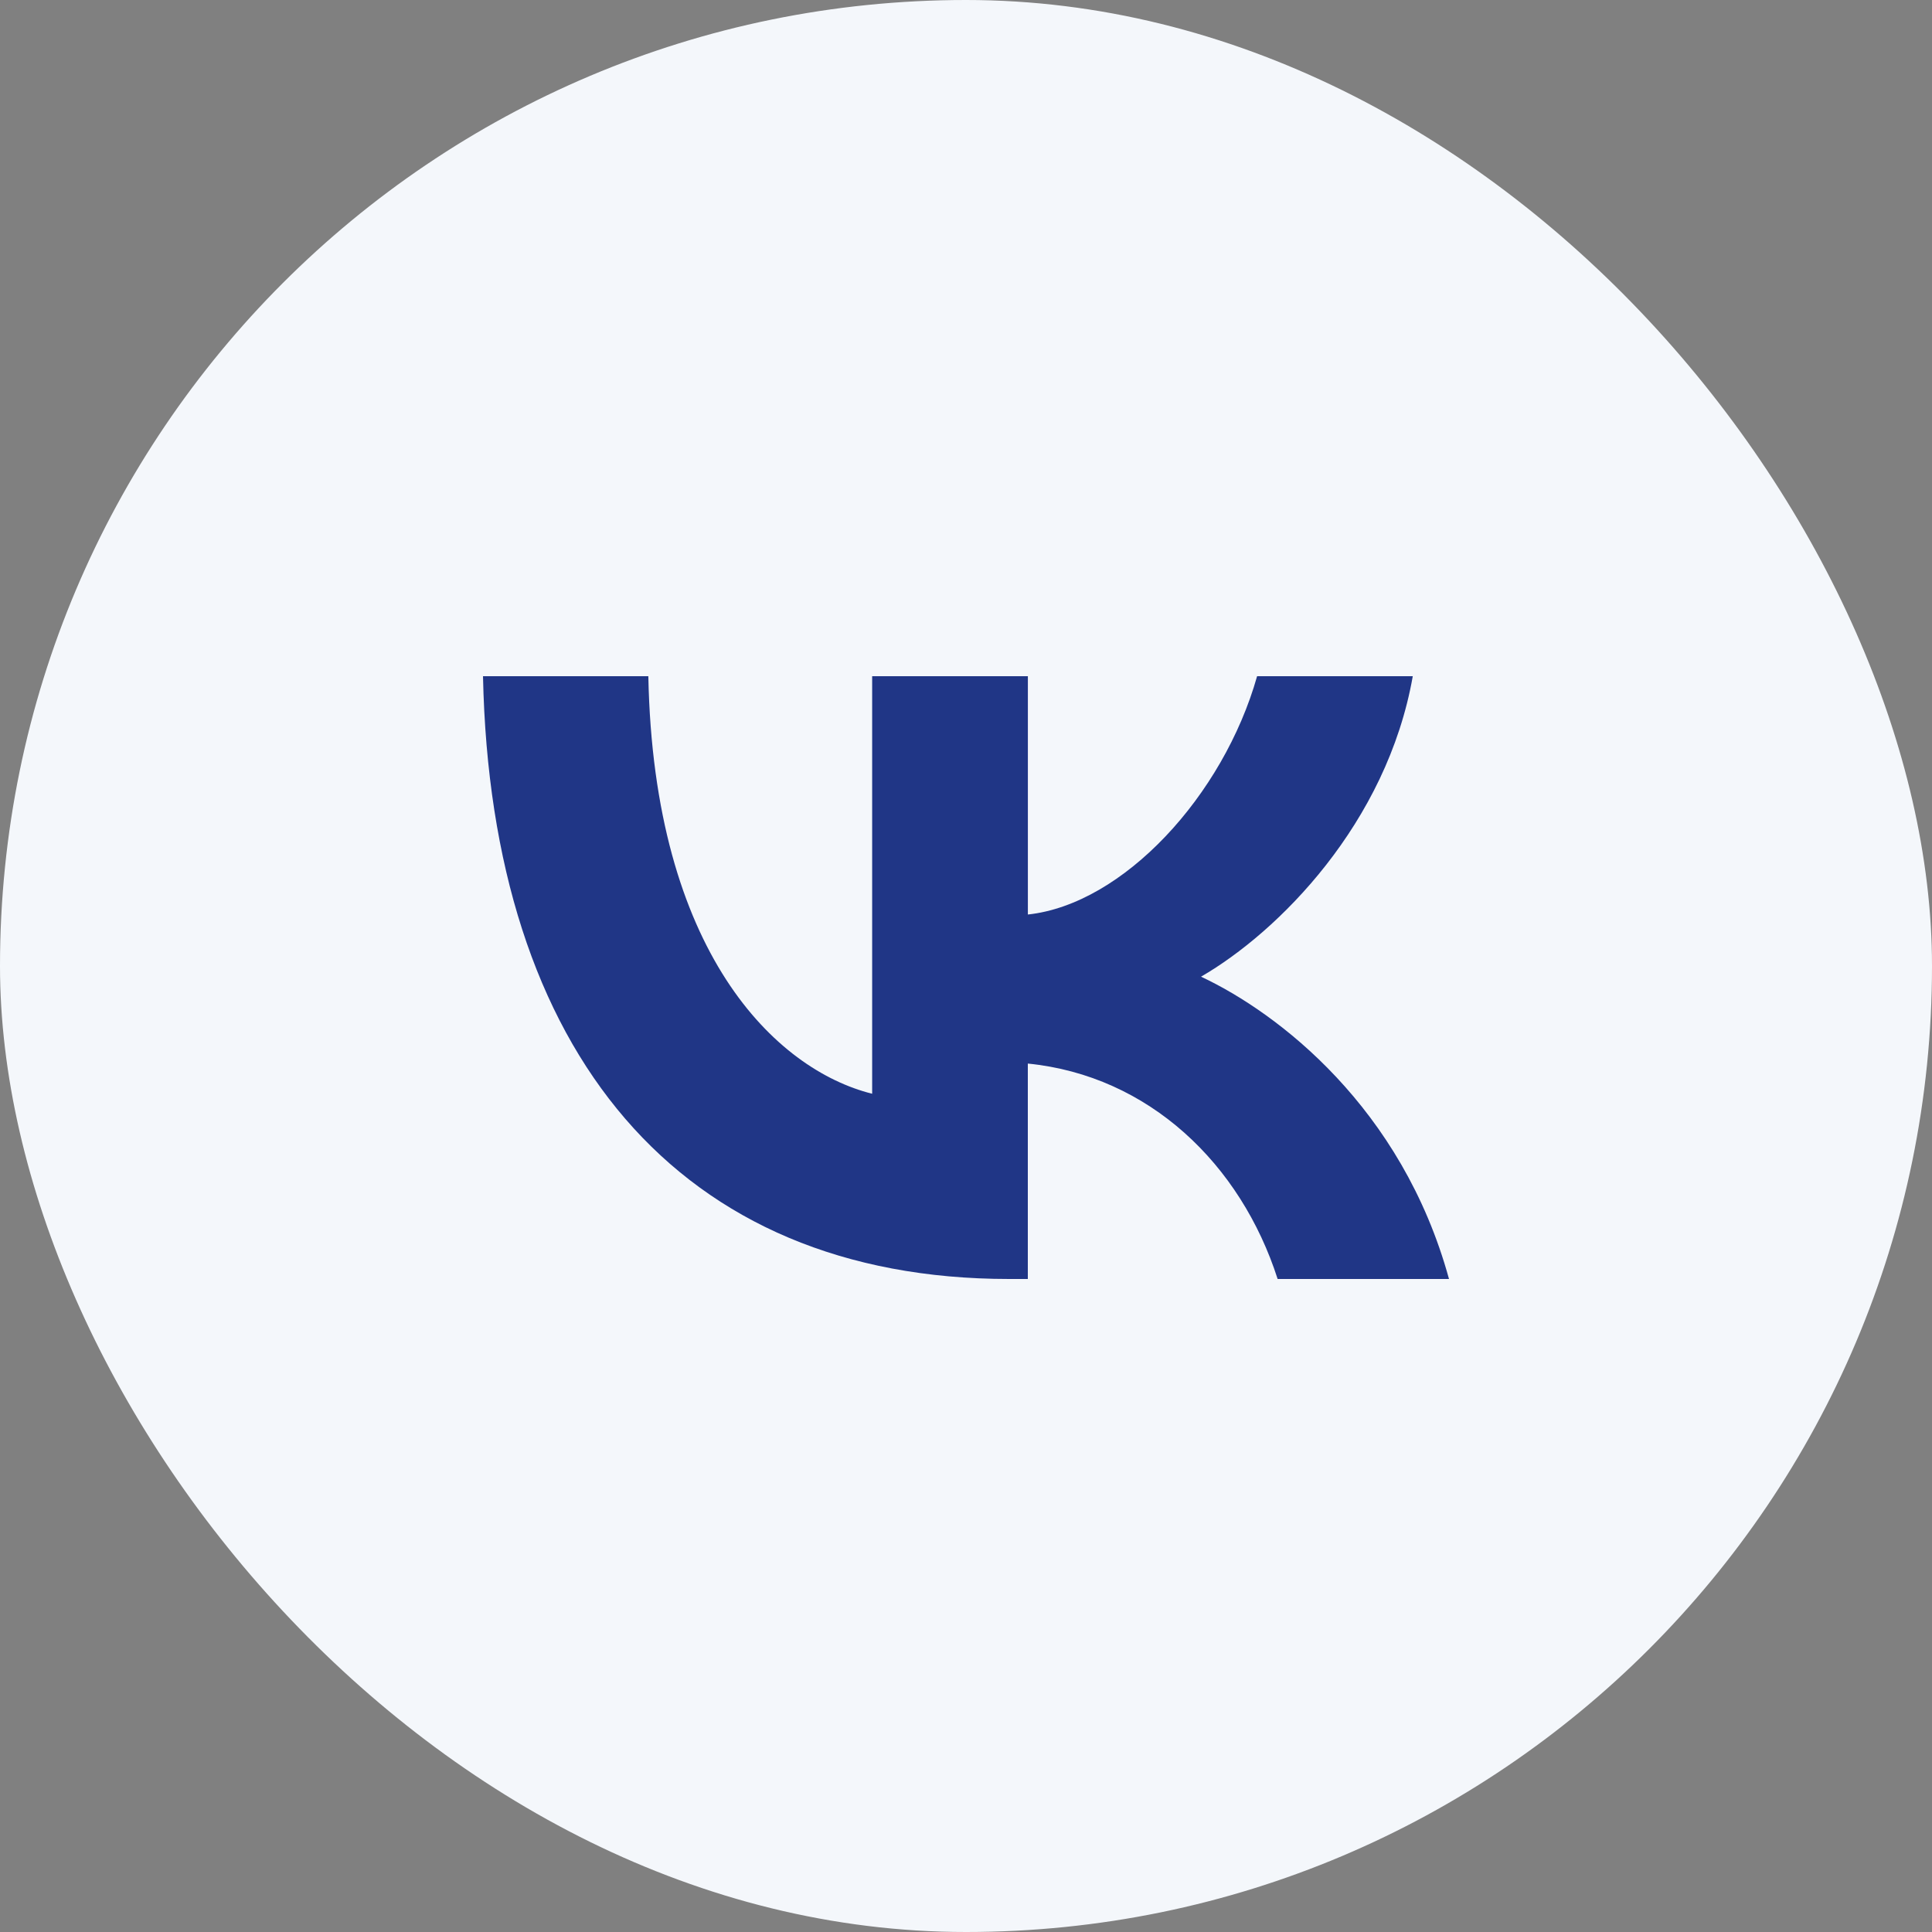 <svg width="40" height="40" fill="none" xmlns="http://www.w3.org/2000/svg"><rect width="100%" height="100%" fill="#808080" stroke="none"/><rect width="40" height="40" rx="20" fill="#F4F7FB"/><path d="M20.893 26.48C14.06 26.48 10.163 21.795 10 14h3.423c.112 5.721 2.636 8.145 4.634 8.645V14h3.224v4.934c1.973-.212 4.047-2.46 4.746-4.934h3.223c-.537 3.048-2.785 5.297-4.384 6.221 1.599.75 4.16 2.71 5.134 6.259h-3.548c-.762-2.374-2.66-4.21-5.172-4.46v4.46h-.387z" fill="#203686"/></svg>